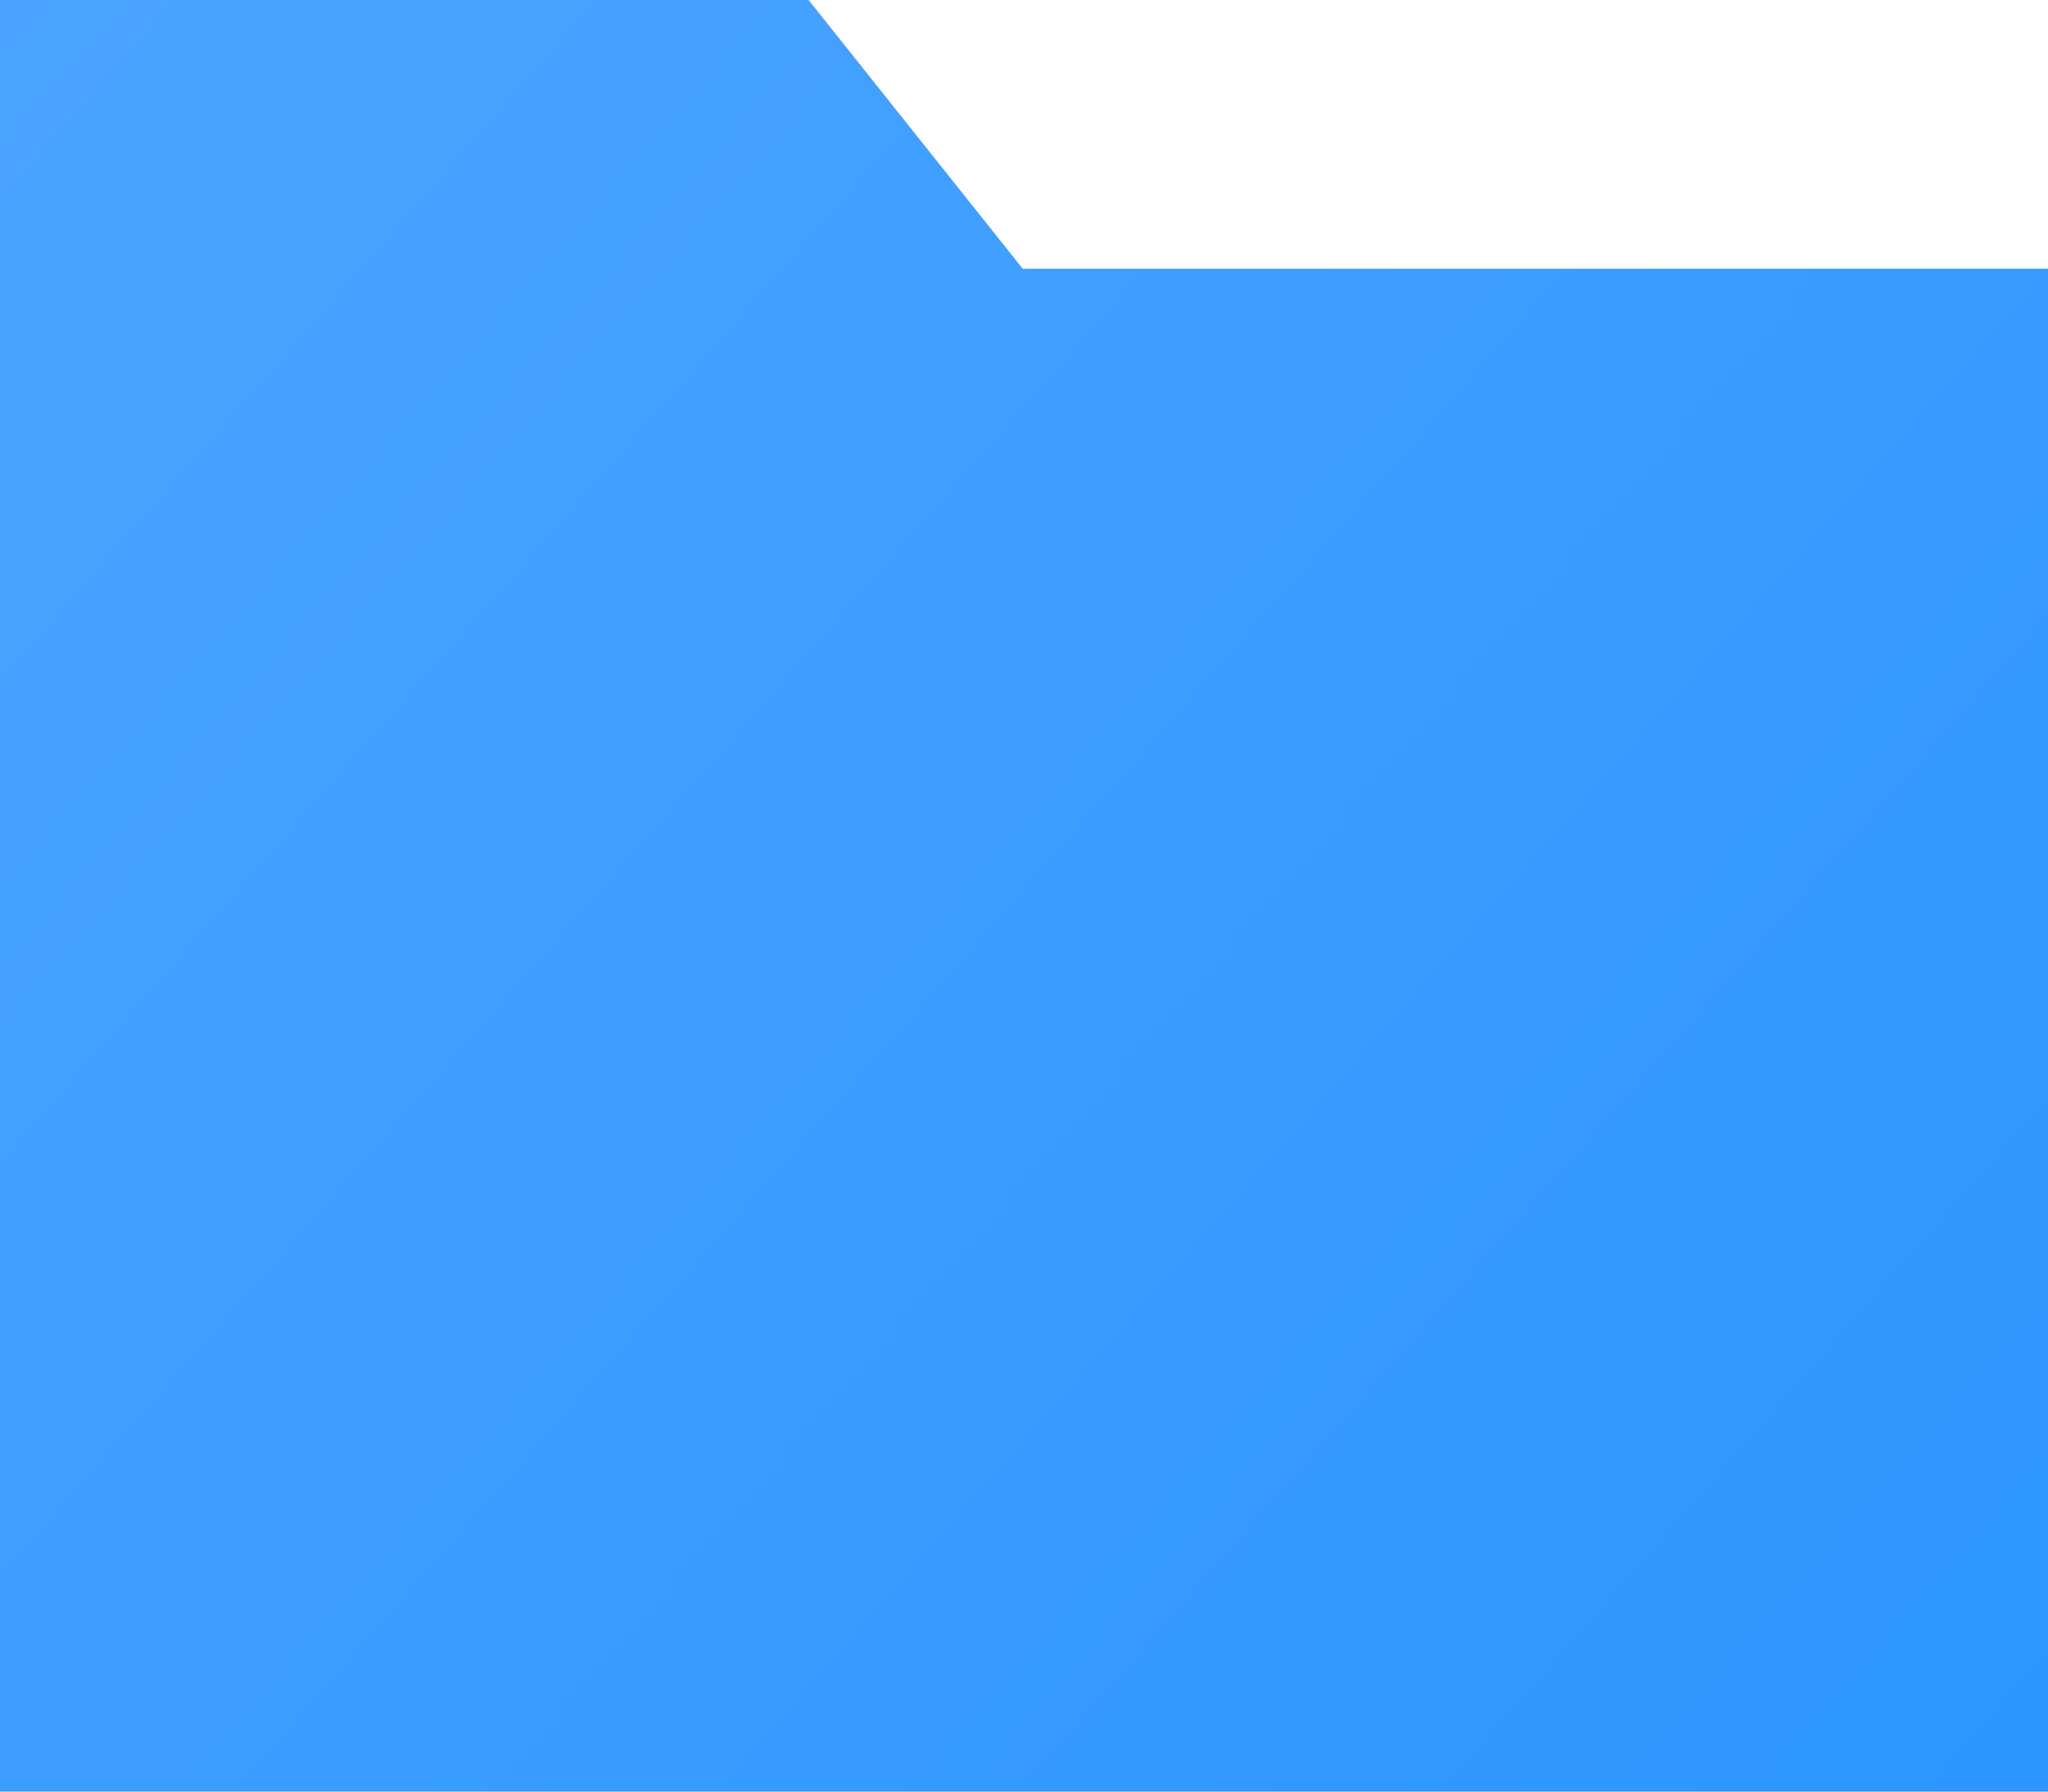 ﻿<?xml version="1.0" encoding="utf-8"?>
<svg version="1.1" xmlns:xlink="http://www.w3.org/1999/xlink" width="16px" height="14px" xmlns="http://www.w3.org/2000/svg">
  <defs>
    <linearGradient gradientUnits="userSpaceOnUse" x1="2.18575157973078E-16" y1="-7.7715611723761E-16" x2="16" y2="14" id="LinearGradient29">
      <stop id="Stop30" stop-color="#4aa4ff" offset="0" />
      <stop id="Stop31" stop-color="#2c95ff" offset="1" />
    </linearGradient>
  </defs>
  <g transform="matrix(1 0 0 1 -45 -77 )">
    <path d="M 0 14  L 0 0  L 6.317 0  L 7.99 2.1  L 16 2.1  L 16 14  L 0 14  Z " fill-rule="nonzero" fill="url(#LinearGradient29)" stroke="none" transform="matrix(1 0 0 1 45 77 )" />
  </g>
</svg>